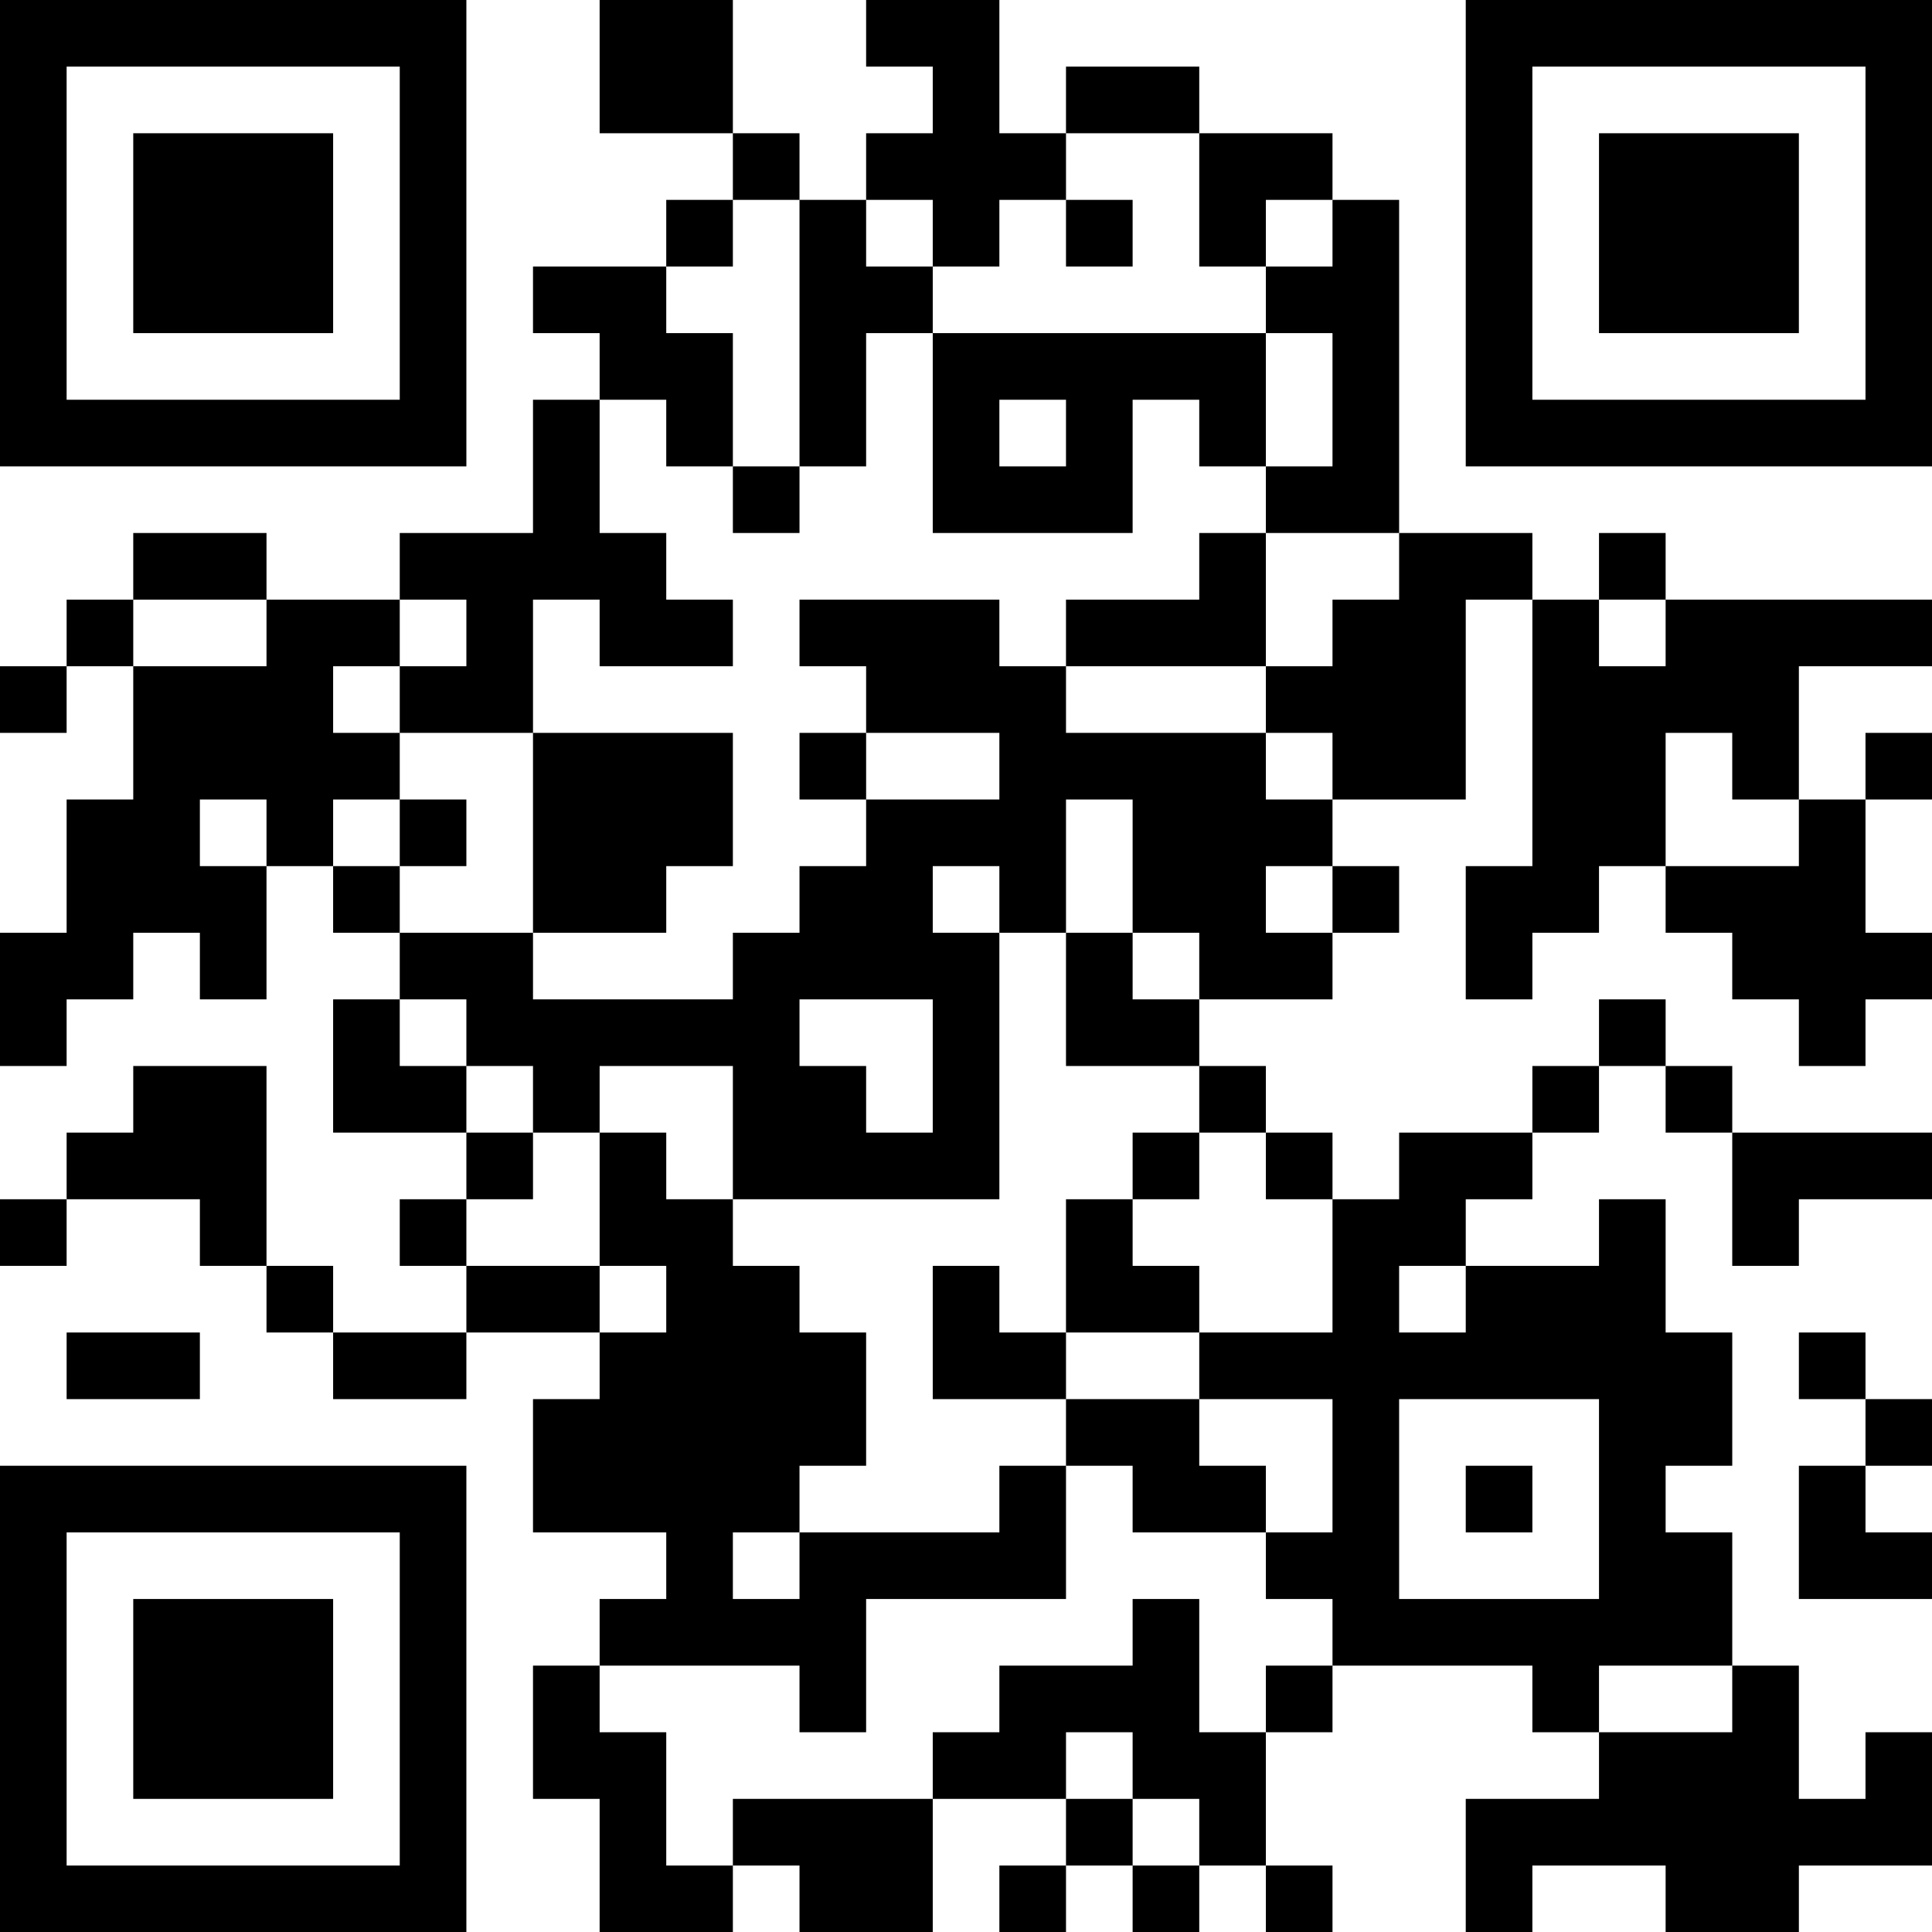 <?xml version="1.0" encoding="UTF-8"?>
<svg xmlns="http://www.w3.org/2000/svg" version="1.1" width="200" height="200" viewBox="0 0 200 200"><rect x="0" y="0" width="200" height="200" fill="#ffffff"/><g transform="scale(6.897)"><g transform="translate(0,0)"><path fill-rule="evenodd" d="M9 0L9 2L11 2L11 3L10 3L10 4L8 4L8 5L9 5L9 6L8 6L8 8L6 8L6 9L4 9L4 8L2 8L2 9L1 9L1 10L0 10L0 11L1 11L1 10L2 10L2 12L1 12L1 14L0 14L0 16L1 16L1 15L2 15L2 14L3 14L3 15L4 15L4 13L5 13L5 14L6 14L6 15L5 15L5 17L7 17L7 18L6 18L6 19L7 19L7 20L5 20L5 19L4 19L4 16L2 16L2 17L1 17L1 18L0 18L0 19L1 19L1 18L3 18L3 19L4 19L4 20L5 20L5 21L7 21L7 20L9 20L9 21L8 21L8 23L10 23L10 24L9 24L9 25L8 25L8 27L9 27L9 29L11 29L11 28L12 28L12 29L14 29L14 27L16 27L16 28L15 28L15 29L16 29L16 28L17 28L17 29L18 29L18 28L19 28L19 29L20 29L20 28L19 28L19 26L20 26L20 25L23 25L23 26L24 26L24 27L22 27L22 29L23 29L23 28L25 28L25 29L27 29L27 28L29 28L29 26L28 26L28 27L27 27L27 25L26 25L26 23L25 23L25 22L26 22L26 20L25 20L25 18L24 18L24 19L22 19L22 18L23 18L23 17L24 17L24 16L25 16L25 17L26 17L26 19L27 19L27 18L29 18L29 17L26 17L26 16L25 16L25 15L24 15L24 16L23 16L23 17L21 17L21 18L20 18L20 17L19 17L19 16L18 16L18 15L20 15L20 14L21 14L21 13L20 13L20 12L22 12L22 9L23 9L23 13L22 13L22 15L23 15L23 14L24 14L24 13L25 13L25 14L26 14L26 15L27 15L27 16L28 16L28 15L29 15L29 14L28 14L28 12L29 12L29 11L28 11L28 12L27 12L27 10L29 10L29 9L25 9L25 8L24 8L24 9L23 9L23 8L21 8L21 3L20 3L20 2L18 2L18 1L16 1L16 2L15 2L15 0L13 0L13 1L14 1L14 2L13 2L13 3L12 3L12 2L11 2L11 0ZM16 2L16 3L15 3L15 4L14 4L14 3L13 3L13 4L14 4L14 5L13 5L13 7L12 7L12 3L11 3L11 4L10 4L10 5L11 5L11 7L10 7L10 6L9 6L9 8L10 8L10 9L11 9L11 10L9 10L9 9L8 9L8 11L6 11L6 10L7 10L7 9L6 9L6 10L5 10L5 11L6 11L6 12L5 12L5 13L6 13L6 14L8 14L8 15L11 15L11 14L12 14L12 13L13 13L13 12L15 12L15 11L13 11L13 10L12 10L12 9L15 9L15 10L16 10L16 11L19 11L19 12L20 12L20 11L19 11L19 10L20 10L20 9L21 9L21 8L19 8L19 7L20 7L20 5L19 5L19 4L20 4L20 3L19 3L19 4L18 4L18 2ZM16 3L16 4L17 4L17 3ZM14 5L14 8L17 8L17 6L18 6L18 7L19 7L19 5ZM15 6L15 7L16 7L16 6ZM11 7L11 8L12 8L12 7ZM18 8L18 9L16 9L16 10L19 10L19 8ZM2 9L2 10L4 10L4 9ZM24 9L24 10L25 10L25 9ZM8 11L8 14L10 14L10 13L11 13L11 11ZM12 11L12 12L13 12L13 11ZM25 11L25 13L27 13L27 12L26 12L26 11ZM3 12L3 13L4 13L4 12ZM6 12L6 13L7 13L7 12ZM16 12L16 14L15 14L15 13L14 13L14 14L15 14L15 18L11 18L11 16L9 16L9 17L8 17L8 16L7 16L7 15L6 15L6 16L7 16L7 17L8 17L8 18L7 18L7 19L9 19L9 20L10 20L10 19L9 19L9 17L10 17L10 18L11 18L11 19L12 19L12 20L13 20L13 22L12 22L12 23L11 23L11 24L12 24L12 23L15 23L15 22L16 22L16 24L13 24L13 26L12 26L12 25L9 25L9 26L10 26L10 28L11 28L11 27L14 27L14 26L15 26L15 25L17 25L17 24L18 24L18 26L19 26L19 25L20 25L20 24L19 24L19 23L20 23L20 21L18 21L18 20L20 20L20 18L19 18L19 17L18 17L18 16L16 16L16 14L17 14L17 15L18 15L18 14L17 14L17 12ZM19 13L19 14L20 14L20 13ZM12 15L12 16L13 16L13 17L14 17L14 15ZM17 17L17 18L16 18L16 20L15 20L15 19L14 19L14 21L16 21L16 22L17 22L17 23L19 23L19 22L18 22L18 21L16 21L16 20L18 20L18 19L17 19L17 18L18 18L18 17ZM21 19L21 20L22 20L22 19ZM1 20L1 21L3 21L3 20ZM27 20L27 21L28 21L28 22L27 22L27 24L29 24L29 23L28 23L28 22L29 22L29 21L28 21L28 20ZM21 21L21 24L24 24L24 21ZM22 22L22 23L23 23L23 22ZM24 25L24 26L26 26L26 25ZM16 26L16 27L17 27L17 28L18 28L18 27L17 27L17 26ZM0 0L0 7L7 7L7 0ZM1 1L1 6L6 6L6 1ZM2 2L2 5L5 5L5 2ZM22 0L22 7L29 7L29 0ZM23 1L23 6L28 6L28 1ZM24 2L24 5L27 5L27 2ZM0 22L0 29L7 29L7 22ZM1 23L1 28L6 28L6 23ZM2 24L2 27L5 27L5 24Z" fill="#000000"/></g></g></svg>
